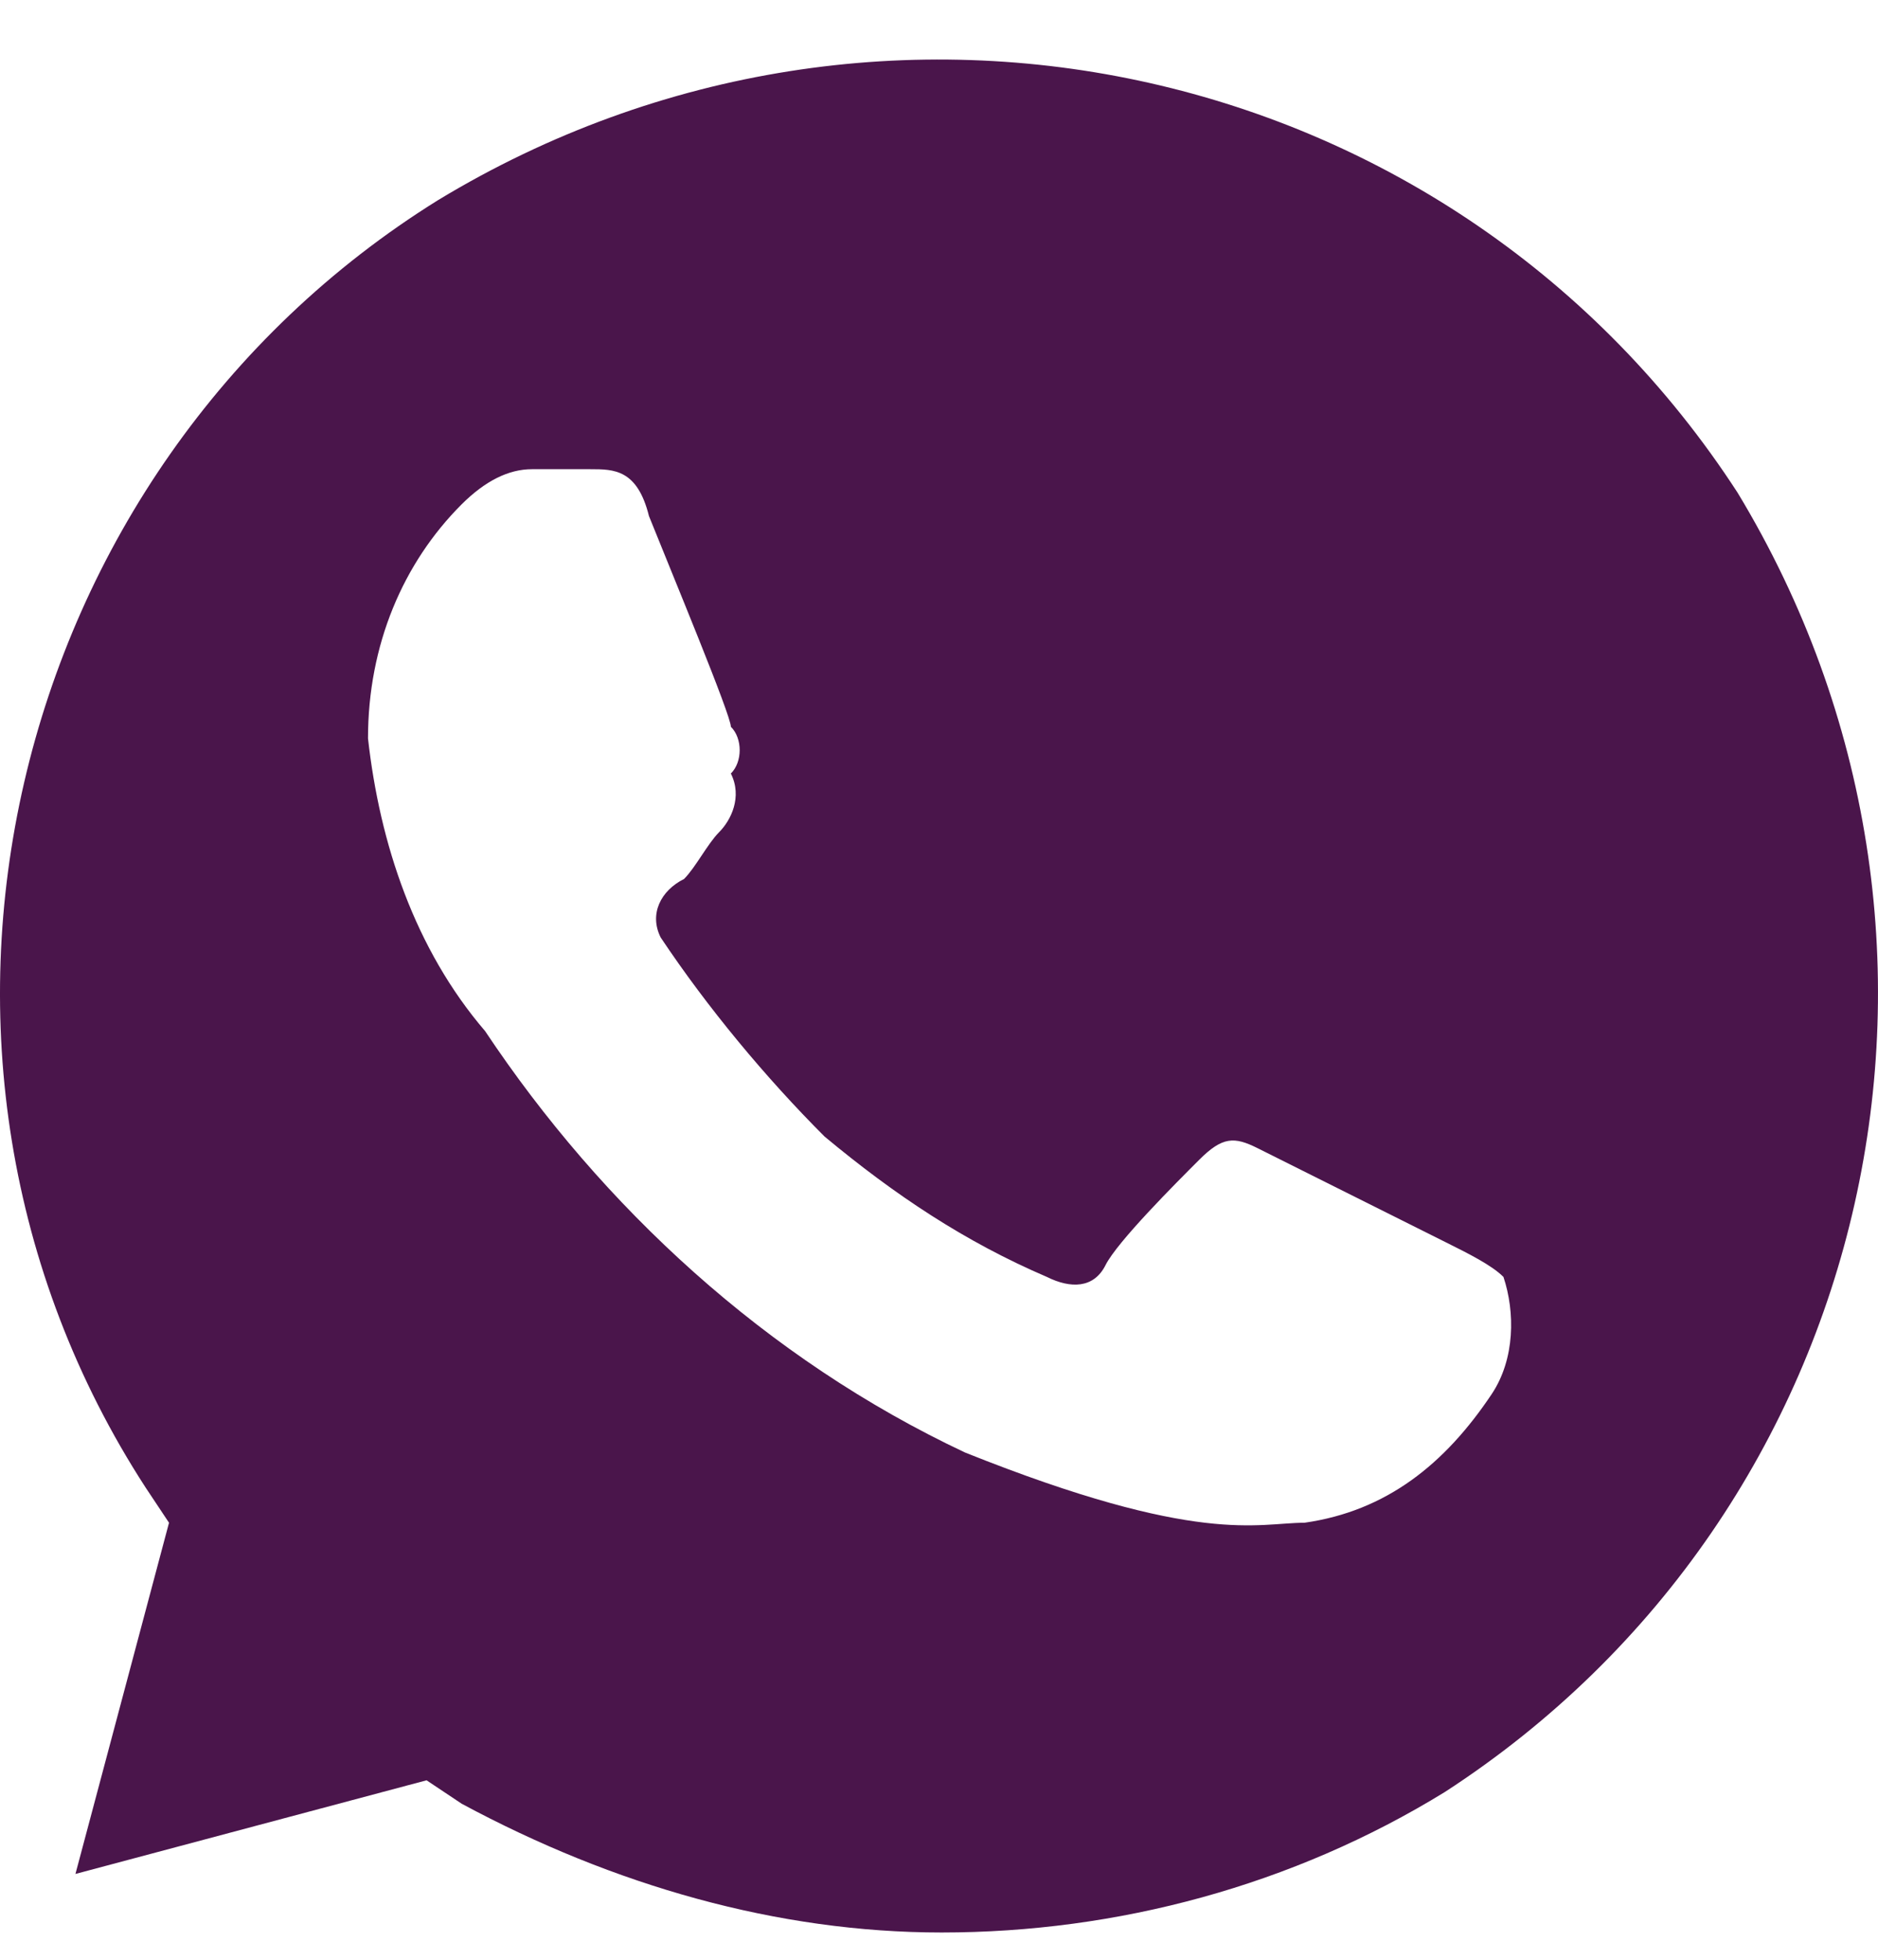 <svg width="23" height="24" viewBox="0 0 23 24" fill="none" xmlns="http://www.w3.org/2000/svg">
<path d="M21.28 6.033C17.839 0.729 10.815 -0.848 5.368 2.449C0.063 5.746 -1.657 12.914 1.784 18.218L2.07 18.648L0.924 22.949L5.224 21.802L5.654 22.089C7.518 23.092 9.525 23.666 11.532 23.666C13.682 23.666 15.832 23.092 17.696 21.945C23 18.505 24.577 11.48 21.28 6.033ZM18.27 17.071C17.696 17.931 16.979 18.505 15.976 18.648C15.402 18.648 14.686 18.935 11.819 17.788C9.381 16.641 7.374 14.778 5.941 12.627C5.081 11.624 4.651 10.334 4.507 9.043C4.507 7.897 4.937 6.893 5.654 6.176C5.941 5.89 6.228 5.746 6.514 5.746H7.231C7.518 5.746 7.805 5.746 7.948 6.32C8.235 7.036 8.951 8.757 8.951 8.9C9.095 9.043 9.095 9.33 8.951 9.473C9.095 9.76 8.951 10.047 8.808 10.19C8.665 10.334 8.521 10.62 8.378 10.764C8.091 10.907 7.948 11.194 8.091 11.48C8.665 12.341 9.381 13.201 10.098 13.918C10.958 14.634 11.819 15.208 12.822 15.638C13.109 15.781 13.395 15.781 13.539 15.494C13.682 15.208 14.399 14.491 14.686 14.204C14.972 13.918 15.116 13.918 15.402 14.061L17.696 15.208C17.983 15.351 18.27 15.494 18.413 15.638C18.556 16.068 18.556 16.641 18.27 17.071Z" fill="#4A154B"/>
</svg>
